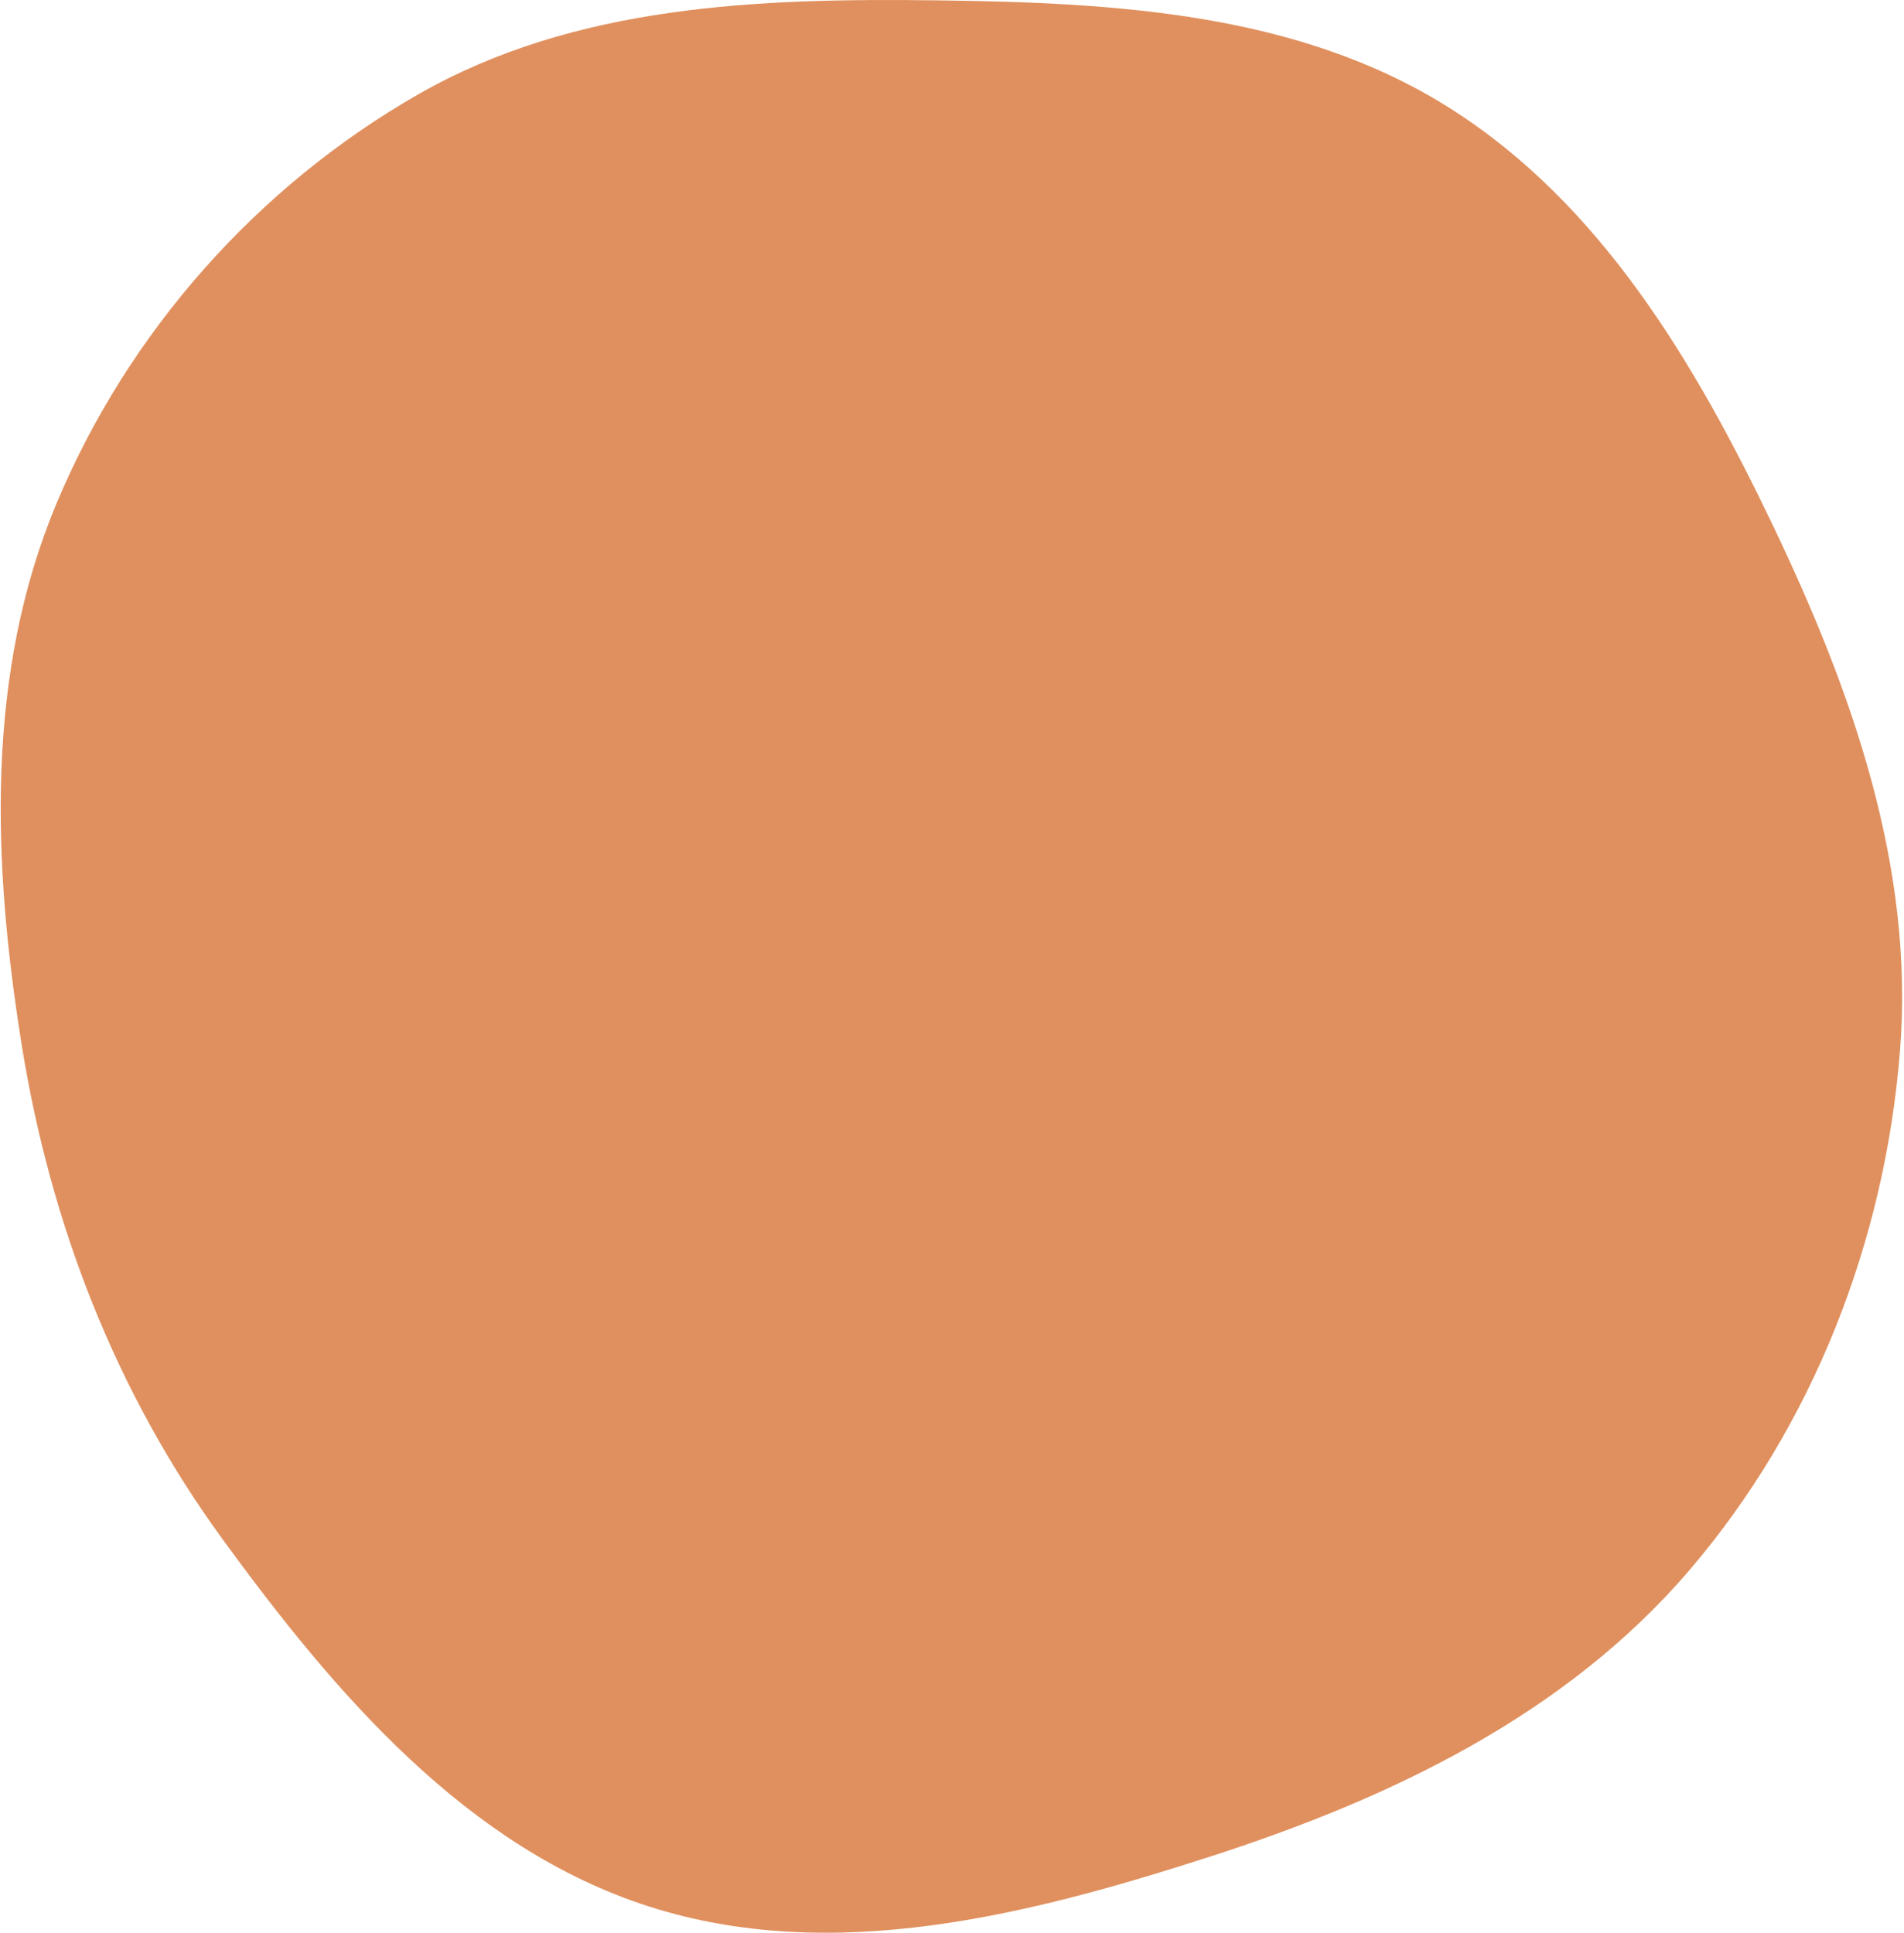 <svg width="531" height="539" viewBox="0 0 531 539" fill="none" xmlns="http://www.w3.org/2000/svg">
<path fill-rule="evenodd" clip-rule="evenodd" d="M261.621 0.1C311.103 0.748 362.021 3.543 404.041 29.974C446.366 56.597 472.747 101.175 494.451 146.551C516.549 192.752 533.96 241.924 529.886 293.08C525.664 346.108 505.65 397.513 471.26 437.771C436.84 478.062 388.273 501.33 338.126 517.556C287.014 534.093 232.172 548.073 181.014 531.681C130.268 515.421 93.479 472.412 61.926 429.057C32.22 388.239 14.037 341.267 6.025 291.238C-2.099 240.51 -4.072 187.846 15.715 140.512C35.803 92.457 71.887 51.869 116.812 26.217C160.39 1.334 211.58 -0.554 261.621 0.1Z" fill="#E0905E"/>
</svg>
